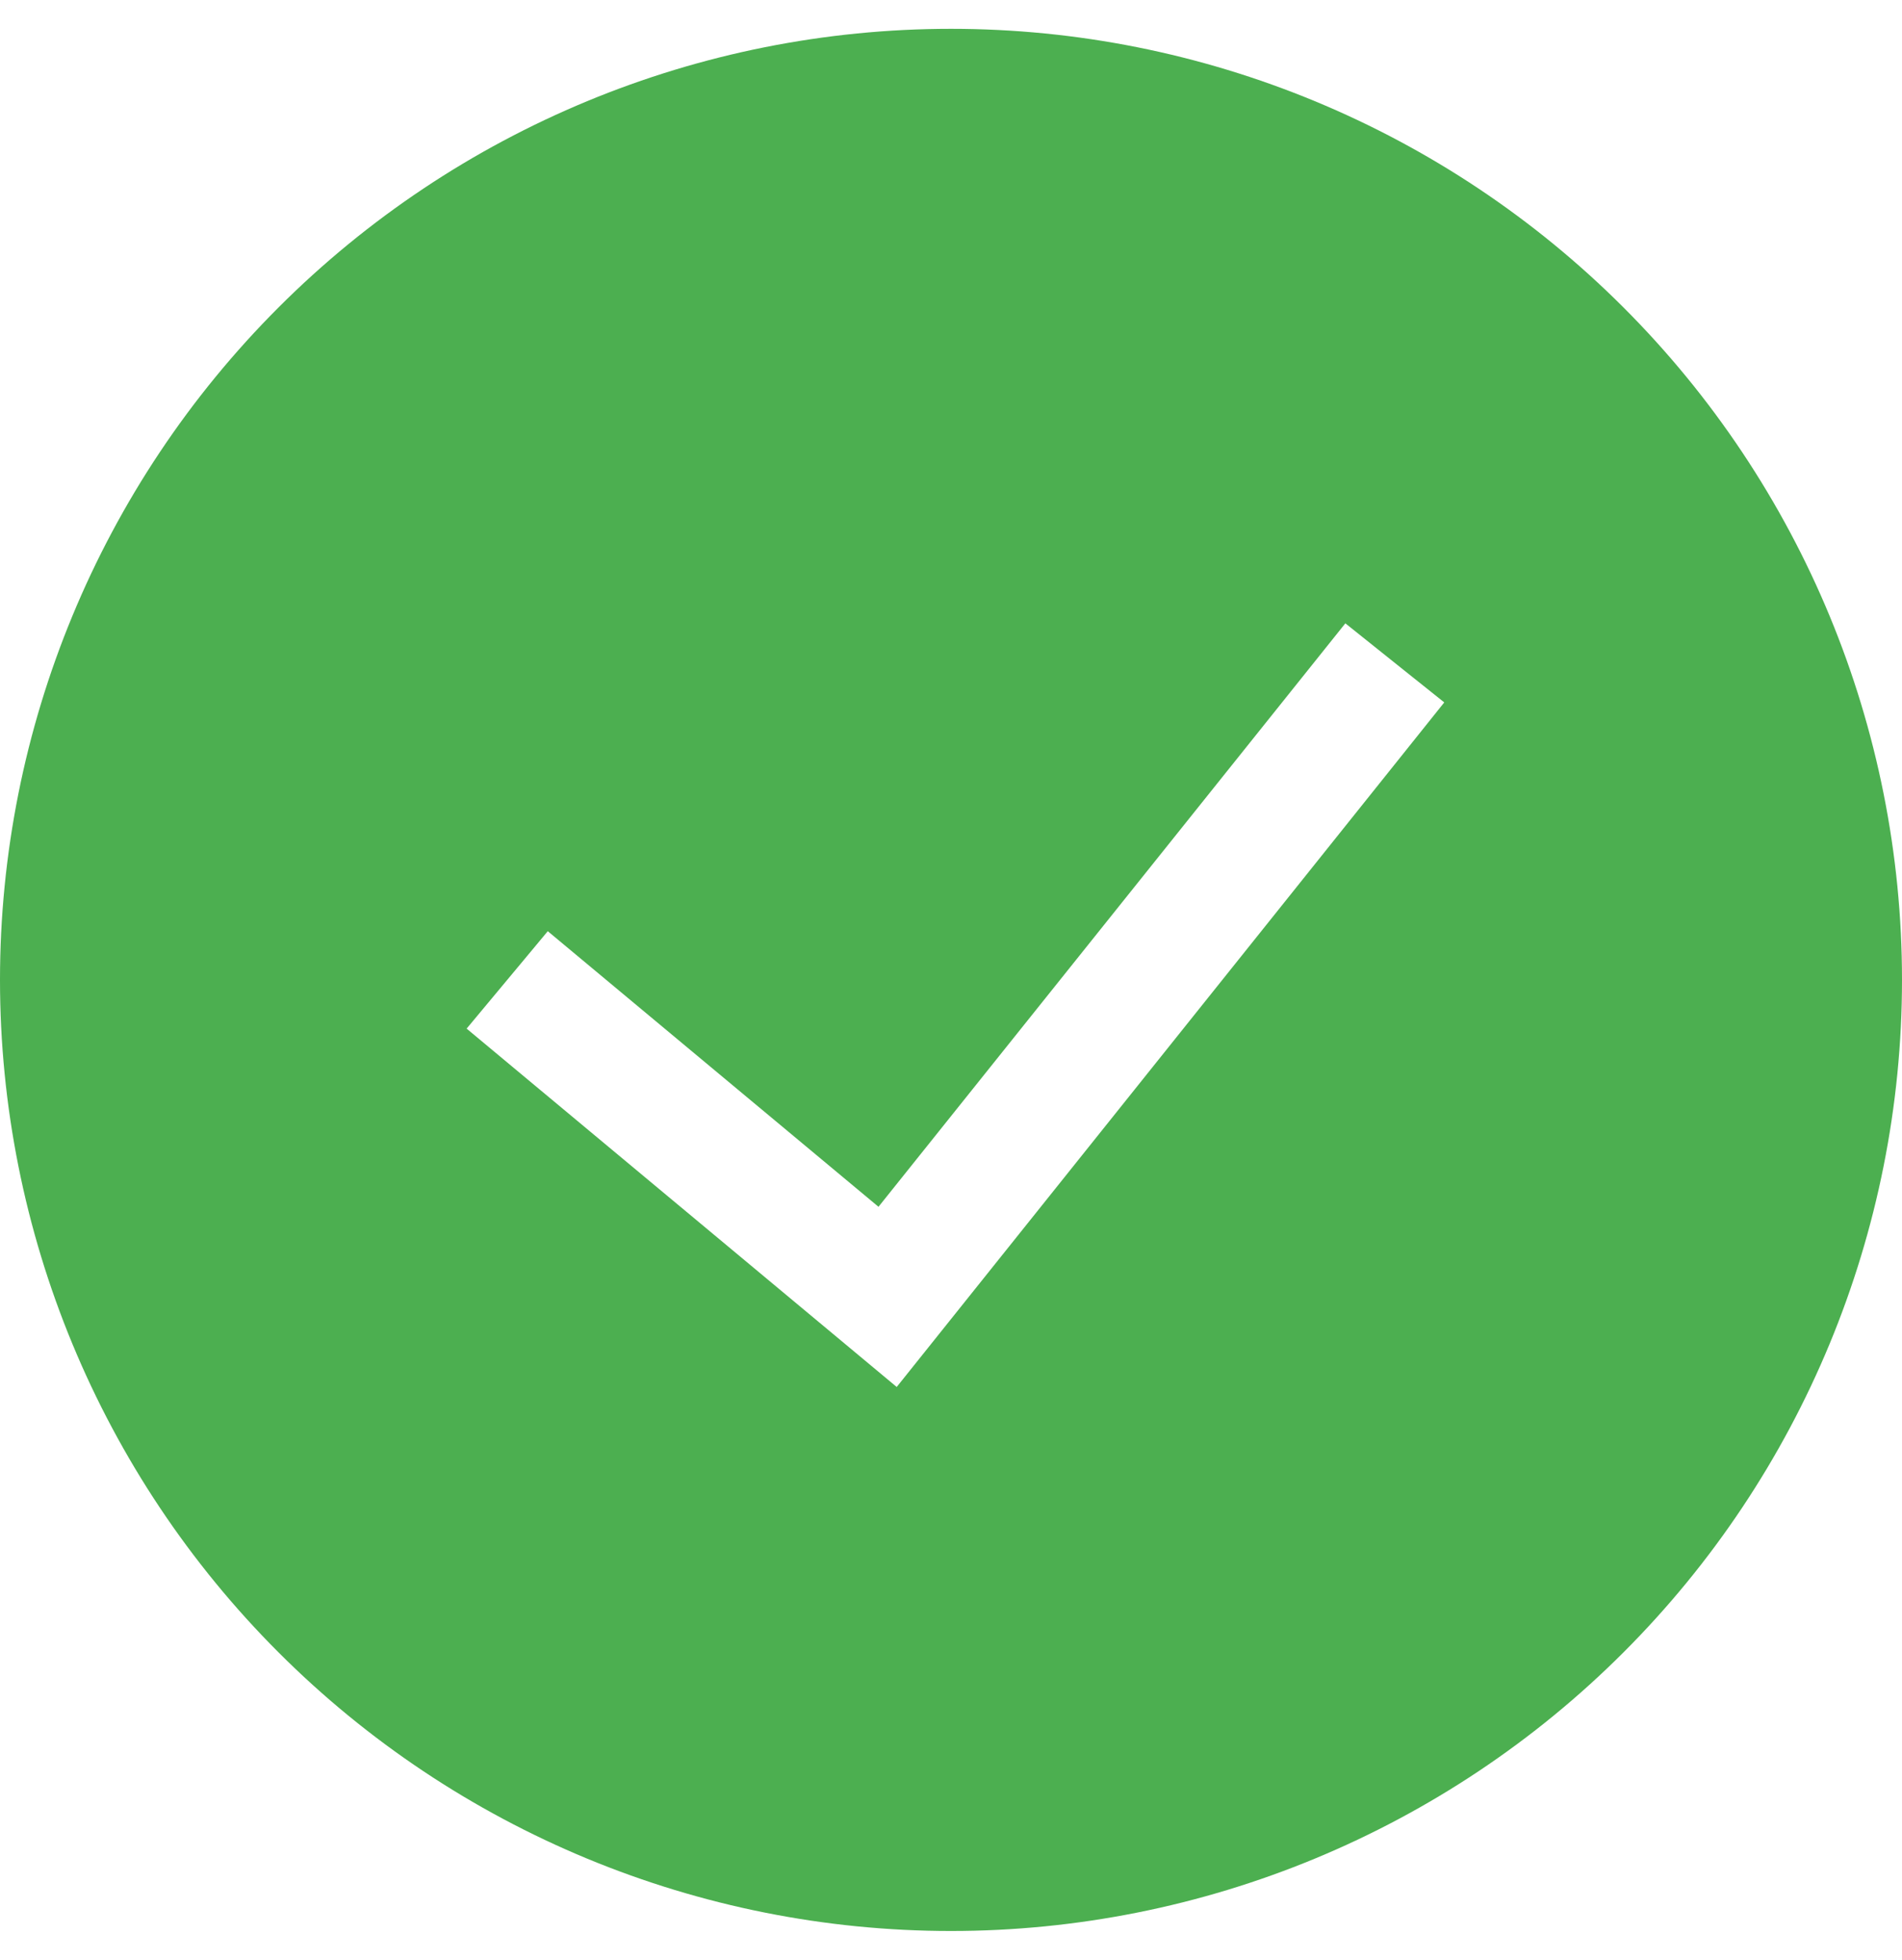 <svg width="33" height="34" viewBox="0 0 33 34" fill="none" xmlns="http://www.w3.org/2000/svg">
<path fill-rule="evenodd" clip-rule="evenodd" d="M0 17C0 12.624 1.738 8.427 4.833 5.333C7.927 2.238 12.124 0.5 16.5 0.5C20.876 0.5 25.073 2.238 28.167 5.333C31.262 8.427 33 12.624 33 17C33 21.376 31.262 25.573 28.167 28.667C25.073 31.762 20.876 33.5 16.5 33.5C12.124 33.5 7.927 31.762 4.833 28.667C1.738 25.573 0 21.376 0 17ZM15.558 24.062L25.058 12.186L23.342 10.814L15.242 20.936L9.504 16.155L8.096 17.845L15.558 24.062Z" fill="#4CAF50"/>
</svg>
